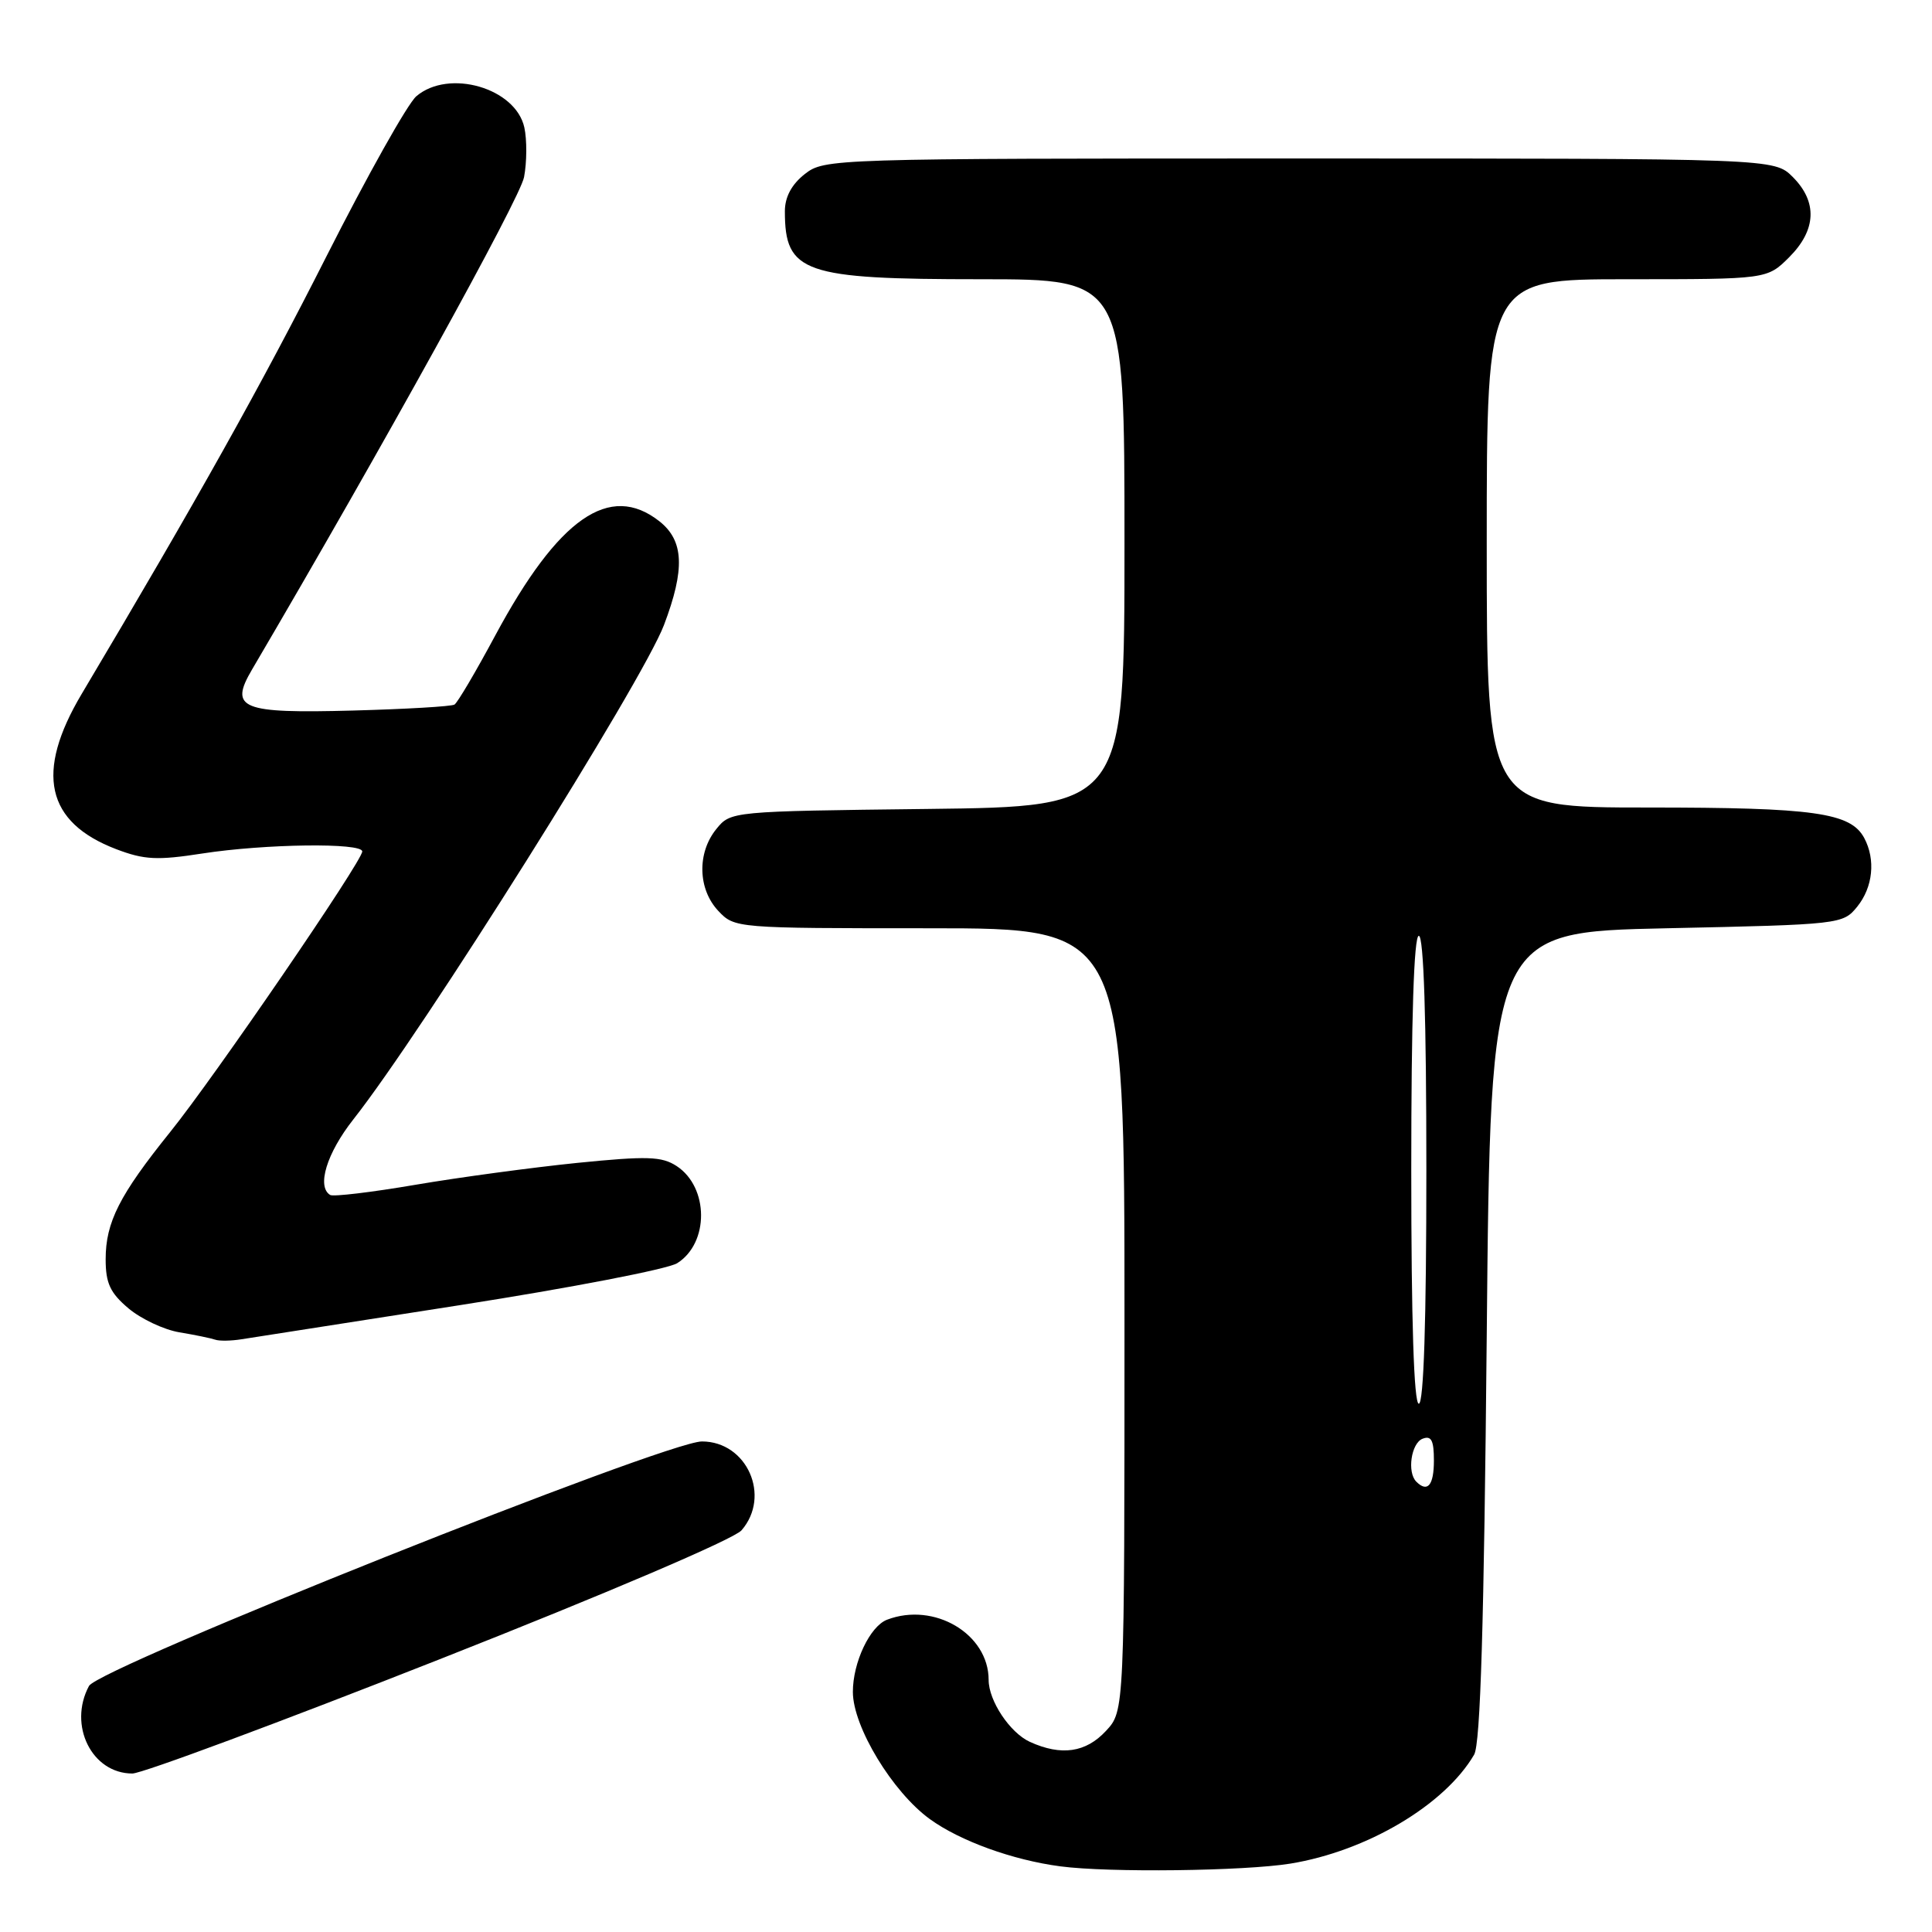 <?xml version="1.0" encoding="UTF-8" standalone="no"?>
<!DOCTYPE svg PUBLIC "-//W3C//DTD SVG 1.1//EN" "http://www.w3.org/Graphics/SVG/1.1/DTD/svg11.dtd" >
<svg xmlns="http://www.w3.org/2000/svg" xmlns:xlink="http://www.w3.org/1999/xlink" version="1.1" viewBox="0 0 256 256">
 <g >
 <path fill="currentColor"
d=" M 170.97 246.94 C 181.11 245.29 191.44 239.17 195.33 232.50 C 196.17 231.07 196.64 215.17 197.00 177.00 C 197.50 123.50 197.50 123.50 220.84 123.00 C 243.88 122.51 244.20 122.47 246.09 120.14 C 248.18 117.56 248.55 113.90 247.02 111.04 C 245.22 107.68 240.41 107.00 218.35 107.00 C 197.00 107.00 197.00 107.00 197.00 72.00 C 197.00 37.00 197.00 37.00 215.58 37.00 C 234.15 37.00 234.15 37.00 237.08 34.08 C 240.68 30.47 240.85 26.76 237.55 23.45 C 235.09 21.00 235.09 21.00 172.18 21.00 C 110.05 21.00 109.24 21.03 106.63 23.07 C 104.89 24.44 104.00 26.11 104.00 27.99 C 104.00 36.15 106.44 37.00 129.95 37.00 C 149.00 37.00 149.00 37.00 149.00 71.94 C 149.00 106.88 149.00 106.88 122.91 107.19 C 96.87 107.50 96.82 107.50 94.91 109.86 C 92.35 113.02 92.47 117.81 95.17 120.69 C 97.34 122.99 97.47 123.00 123.17 123.00 C 149.00 123.00 149.00 123.00 149.00 174.85 C 149.00 226.71 149.00 226.71 146.55 229.35 C 143.88 232.23 140.63 232.70 136.47 230.81 C 133.82 229.60 131.00 225.36 131.00 222.60 C 131.00 216.50 123.79 212.23 117.54 214.62 C 115.27 215.49 113.00 220.29 113.01 224.20 C 113.02 228.81 118.26 237.45 123.21 241.04 C 127.21 243.94 134.19 246.47 140.50 247.30 C 146.90 248.15 164.81 247.93 170.97 246.94 Z  M 58.18 219.89 C 80.29 211.18 97.24 203.94 98.25 202.78 C 102.20 198.25 98.98 191.00 93.01 191.00 C 88.23 191.00 13.08 220.98 11.79 223.40 C 9.00 228.61 12.17 235.00 17.54 235.00 C 18.82 235.00 37.11 228.20 58.18 219.89 Z  M 61.00 172.93 C 75.58 170.65 88.51 168.16 89.73 167.38 C 93.98 164.71 93.94 157.32 89.66 154.51 C 87.68 153.22 85.78 153.16 76.48 154.09 C 70.50 154.70 60.86 156.00 55.05 156.99 C 49.25 157.98 44.16 158.59 43.75 158.34 C 41.94 157.24 43.29 152.81 46.81 148.34 C 56.03 136.64 85.12 90.34 87.98 82.82 C 90.79 75.41 90.63 71.64 87.37 69.07 C 80.79 63.90 74.00 68.62 65.62 84.21 C 63.05 89.00 60.62 93.12 60.22 93.36 C 59.82 93.61 53.78 93.96 46.80 94.15 C 31.91 94.55 30.34 93.91 33.40 88.71 C 50.72 59.23 68.91 26.30 69.44 23.47 C 69.82 21.47 69.83 18.51 69.48 16.90 C 68.33 11.65 59.47 9.09 55.17 12.75 C 54.03 13.71 48.67 23.27 43.24 34.00 C 34.68 50.93 26.14 66.20 10.83 91.94 C 4.62 102.37 6.08 108.96 15.40 112.52 C 19.13 113.94 20.83 114.02 26.83 113.09 C 35.11 111.81 48.00 111.64 48.00 112.82 C 48.00 114.11 28.38 142.77 22.54 150.01 C 15.83 158.35 14.00 161.95 14.00 166.86 C 14.00 170.04 14.60 171.32 17.03 173.37 C 18.70 174.77 21.73 176.20 23.78 176.54 C 25.83 176.88 27.95 177.32 28.50 177.51 C 29.05 177.71 30.62 177.68 32.00 177.46 C 33.38 177.24 46.42 175.20 61.00 172.93 Z  M 187.67 196.33 C 186.42 195.09 186.99 191.22 188.50 190.64 C 189.66 190.19 190.00 190.86 190.00 193.53 C 190.00 196.81 189.16 197.82 187.67 196.33 Z  M 187.00 155.00 C 187.00 135.00 187.35 124.00 188.00 124.00 C 188.65 124.00 189.00 135.00 189.00 155.00 C 189.00 175.00 188.65 186.00 188.00 186.00 C 187.35 186.00 187.00 175.00 187.00 155.00 Z "/>
</g>
</svg>